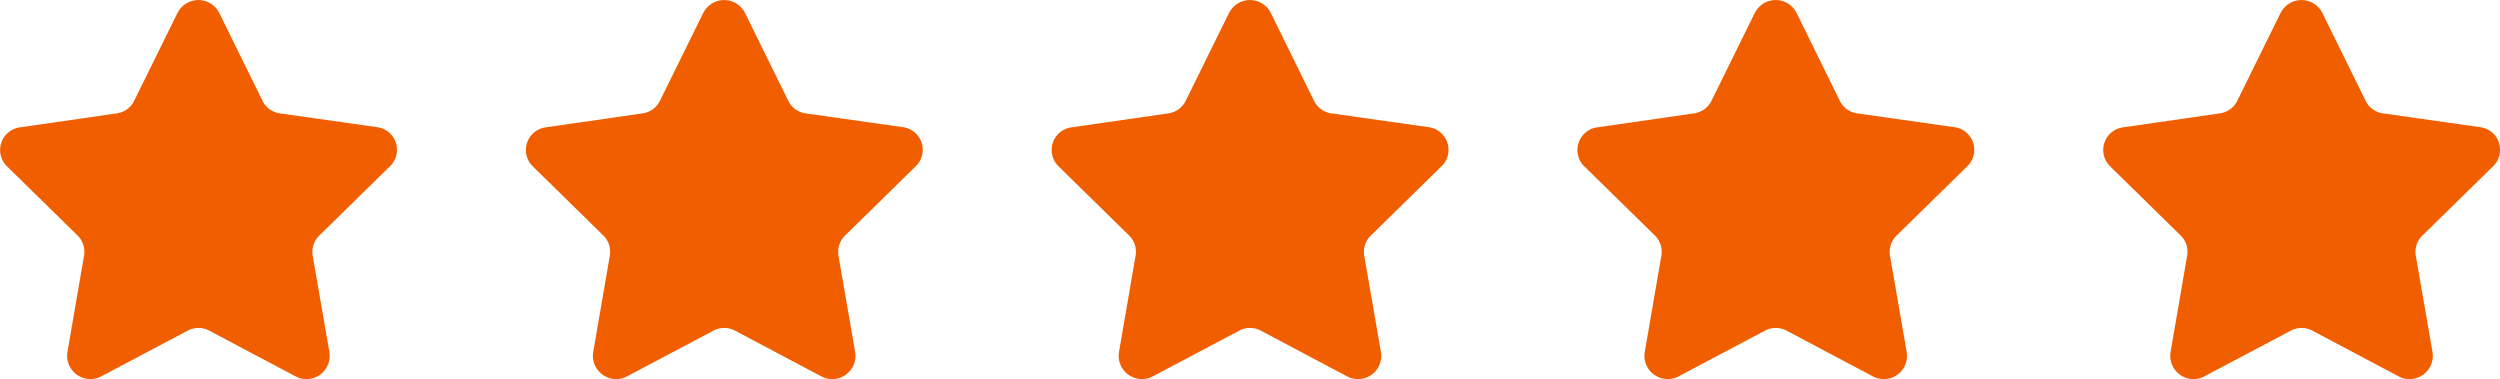 <?xml version="1.0" encoding="UTF-8"?> <svg xmlns="http://www.w3.org/2000/svg" width="89.911" height="13.634" viewBox="0 0 89.911 13.634"><g id="star" transform="translate(-1079.089 -3494.059)"><g id="Group_219" data-name="Group 219" transform="translate(119.09 18.059)"><path id="Path_1323" data-name="Path 1323" d="M12.352,7.587,10.8,10.736a.822.822,0,0,1-.628.463L6.7,11.7a.822.822,0,0,0-.466,1.417l2.516,2.466a.822.822,0,0,1,.241.74l-.595,3.453a.836.836,0,0,0,1.214.882l3.108-1.644a.823.823,0,0,1,.778,0L16.6,20.659a.836.836,0,0,0,1.214-.882l-.6-3.461a.822.822,0,0,1,.247-.732l2.516-2.466a.822.822,0,0,0-.466-1.425L16.035,11.2a.822.822,0,0,1-.628-.458L13.854,7.587a.839.839,0,0,0-1.5,0Z" transform="translate(954.03 3468.878)" fill="#f05e00"></path><path id="Path_1326" data-name="Path 1326" d="M12.352,7.587,10.8,10.736a.822.822,0,0,1-.628.463L6.7,11.7a.822.822,0,0,0-.466,1.417l2.516,2.466a.822.822,0,0,1,.241.74l-.595,3.453a.836.836,0,0,0,1.214.882l3.108-1.644a.823.823,0,0,1,.778,0L16.6,20.659a.836.836,0,0,0,1.214-.882l-.6-3.461a.822.822,0,0,1,.247-.732l2.516-2.466a.822.822,0,0,0-.466-1.425L16.035,11.2a.822.822,0,0,1-.628-.458L13.854,7.587a.839.839,0,0,0-1.5,0Z" transform="translate(991.848 3468.878)" fill="#f05e00"></path><path id="Path_1324" data-name="Path 1324" d="M12.352,7.587,10.8,10.736a.822.822,0,0,1-.628.463L6.7,11.7a.822.822,0,0,0-.466,1.417l2.516,2.466a.822.822,0,0,1,.241.74l-.595,3.453a.836.836,0,0,0,1.214.882l3.108-1.644a.823.823,0,0,1,.778,0L16.6,20.659a.836.836,0,0,0,1.214-.882l-.6-3.461a.822.822,0,0,1,.247-.732l2.516-2.466a.822.822,0,0,0-.466-1.425L16.035,11.2a.822.822,0,0,1-.628-.458L13.854,7.587a.839.839,0,0,0-1.5,0Z" transform="translate(972.939 3468.878)" fill="#f05e00"></path><path id="Path_1325" data-name="Path 1325" d="M12.352,7.587,10.8,10.736a.822.822,0,0,1-.628.463L6.7,11.7a.822.822,0,0,0-.466,1.417l2.516,2.466a.822.822,0,0,1,.241.74l-.595,3.453a.836.836,0,0,0,1.214.882l3.108-1.644a.823.823,0,0,1,.778,0L16.6,20.659a.836.836,0,0,0,1.214-.882l-.6-3.461a.822.822,0,0,1,.247-.732l2.516-2.466a.822.822,0,0,0-.466-1.425L16.035,11.2a.822.822,0,0,1-.628-.458L13.854,7.587a.839.839,0,0,0-1.5,0Z" transform="translate(1010.757 3468.878)" fill="#f05e00"></path><path id="Path_1327" data-name="Path 1327" d="M12.352,7.587,10.8,10.736a.822.822,0,0,1-.628.463L6.7,11.7a.822.822,0,0,0-.466,1.417l2.516,2.466a.822.822,0,0,1,.241.74l-.595,3.453a.836.836,0,0,0,1.214.882l3.108-1.644a.823.823,0,0,1,.778,0L16.6,20.659a.836.836,0,0,0,1.214-.882l-.6-3.461a.822.822,0,0,1,.247-.732l2.516-2.466a.822.822,0,0,0-.466-1.425L16.035,11.2a.822.822,0,0,1-.628-.458L13.854,7.587a.839.839,0,0,0-1.5,0Z" transform="translate(1029.667 3468.878)" fill="#f05e00"></path></g></g></svg> 